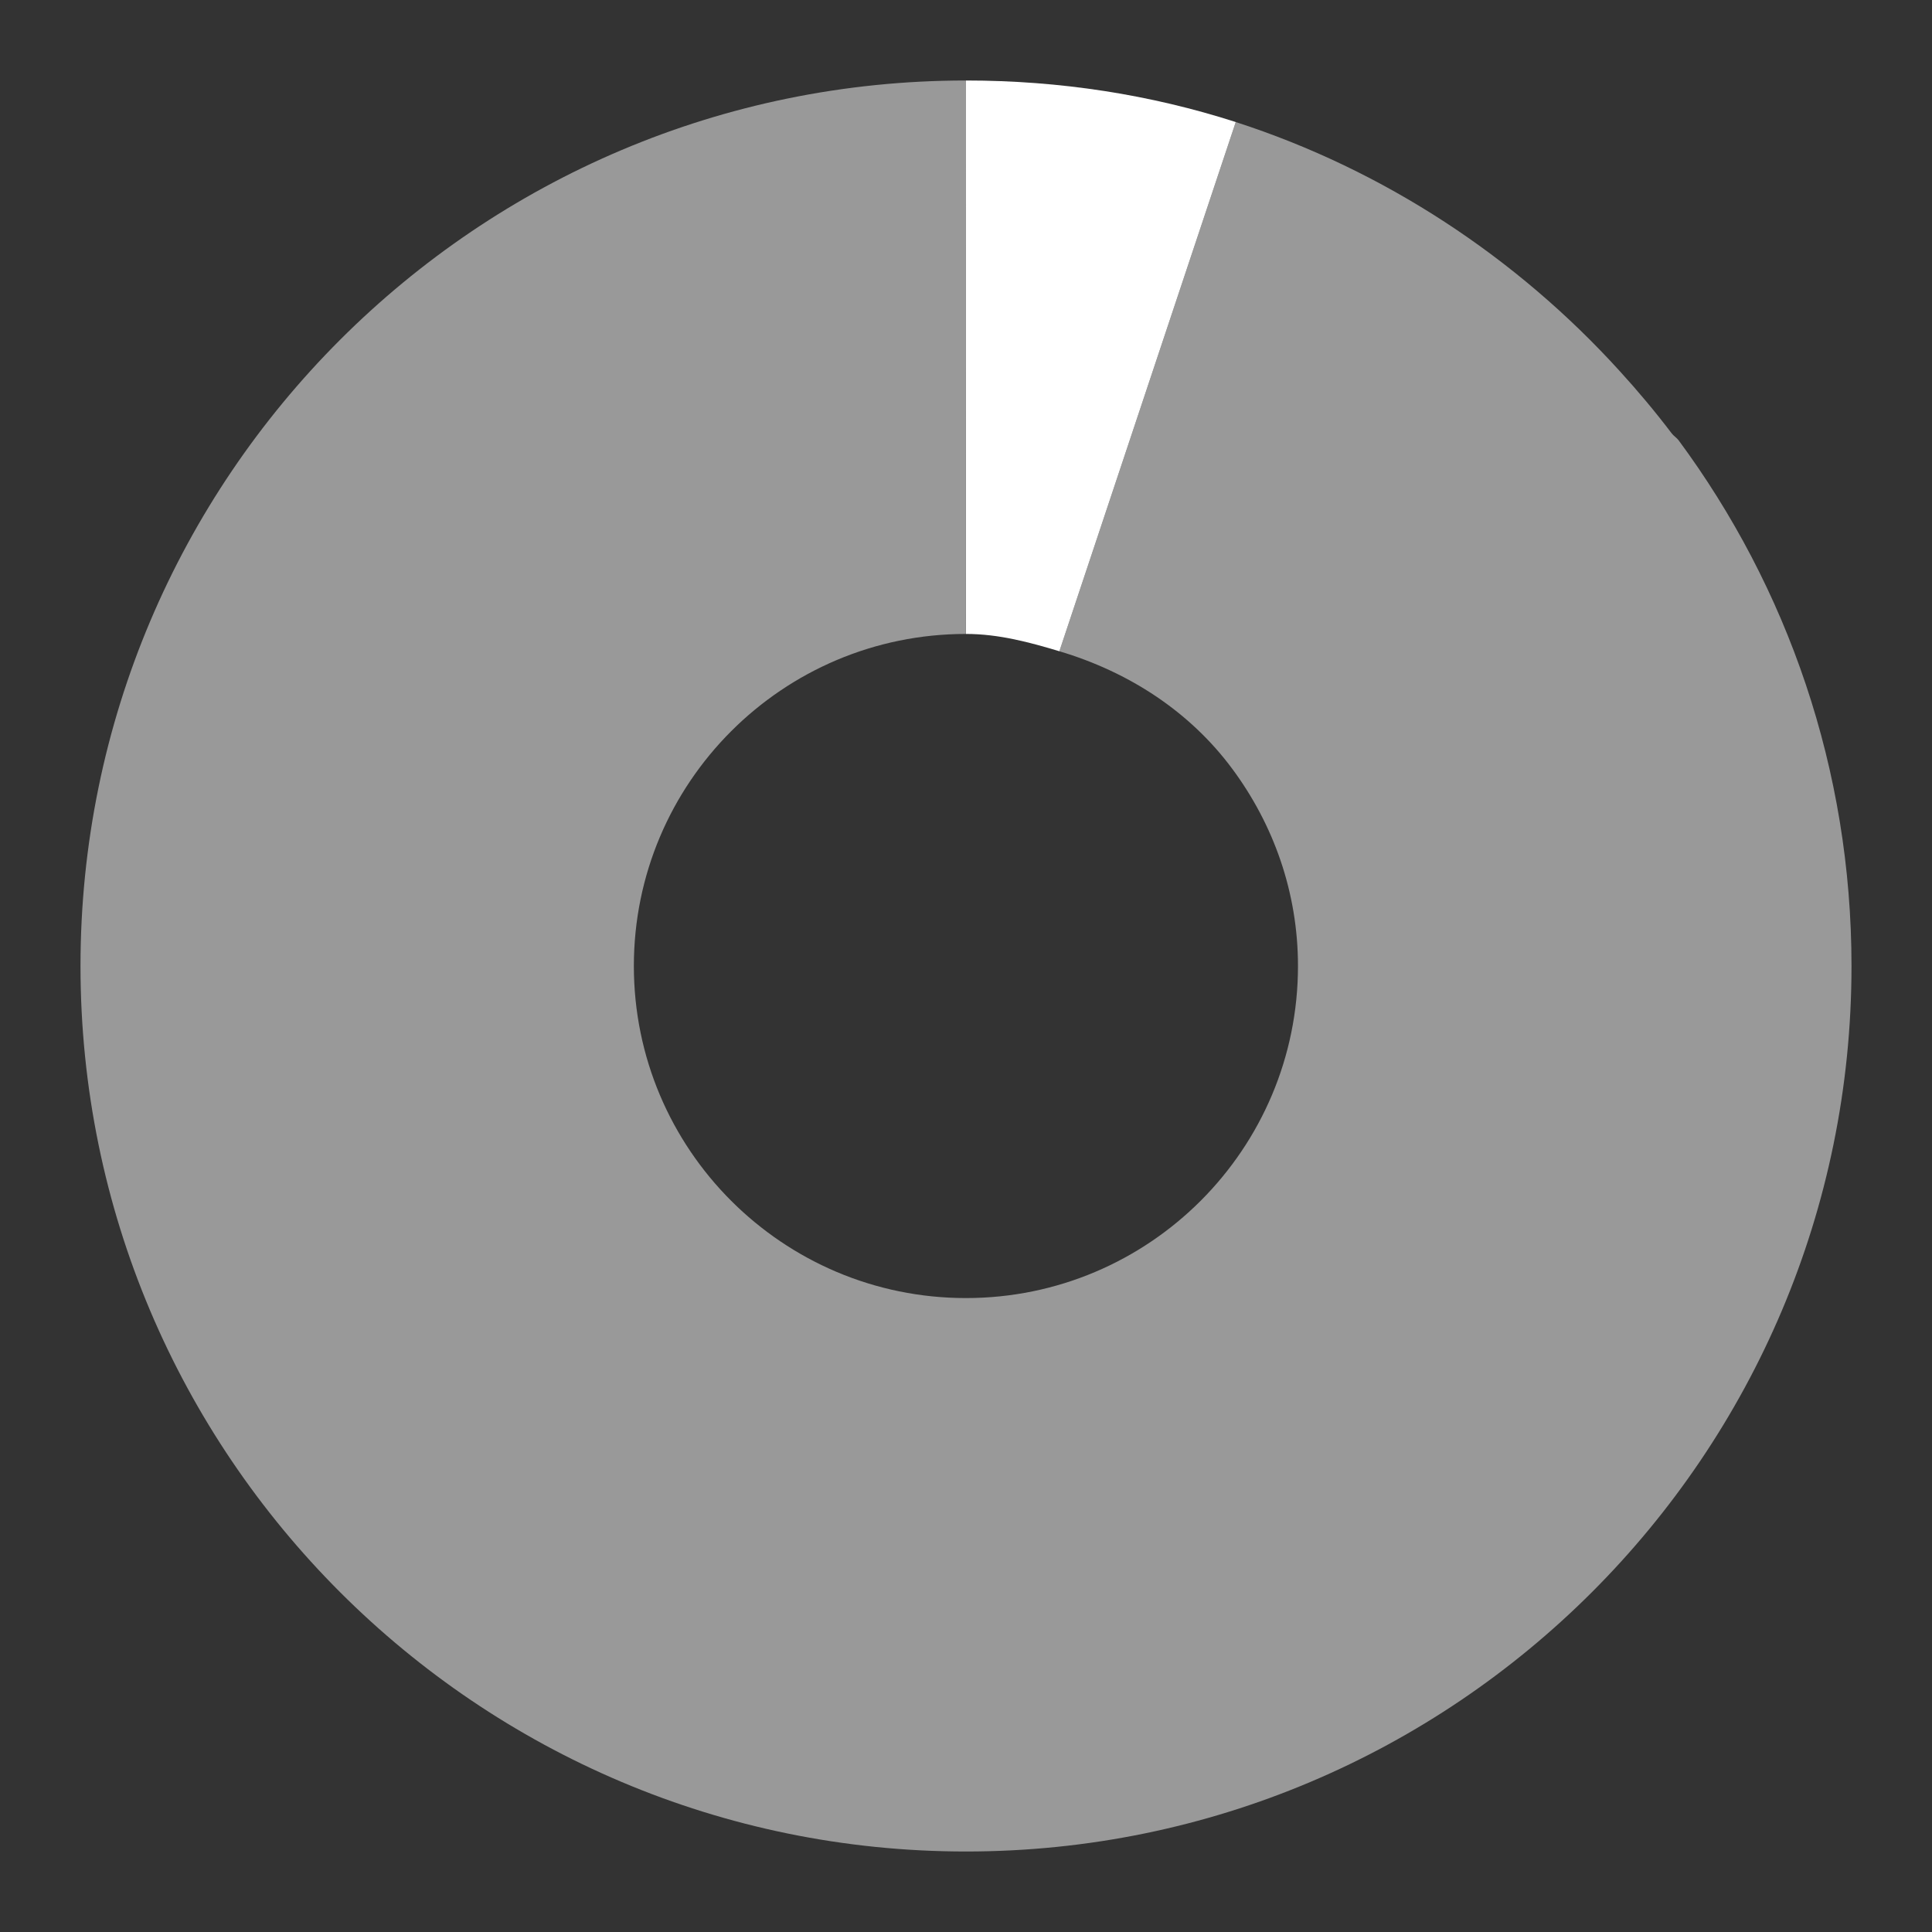<svg height="24" width="24" xmlns="http://www.w3.org/2000/svg"><rect width="100%" height="100%" fill="#333333" stroke="none"/><g fill="#fff"><path d="m12 1c.557 0 1.1.051 1.633.129-.53-.079-1.079-.129-1.633-.129zm0 0c-6.072 0-11 4.928-11 11 0 6.072 4.928 11 11 11 6.072 0 11-4.928 11-11 0-2.445-.797-4.704-2.148-6.531-.024-.032-.062-.054-.086-.086-.2-.264-.422-.529-.645-.773-1.279-1.409-2.923-2.497-4.77-3.094l-2.191 6.574c.866.258 1.622.751 2.148 1.461.509.686.816 1.53.816 2.449 0 2.277-1.848 4.125-4.125 4.125s-4.125-1.848-4.125-4.125c0-2.277 1.848-4.125 4.125-4.125z" fill-rule="evenodd" opacity=".5"/><path d="m12 1v6.875c.407 0 .79.104 1.16.215l2.191-6.574c-1.059-.34-2.18-.516-3.352-.516z"/></g></svg>
